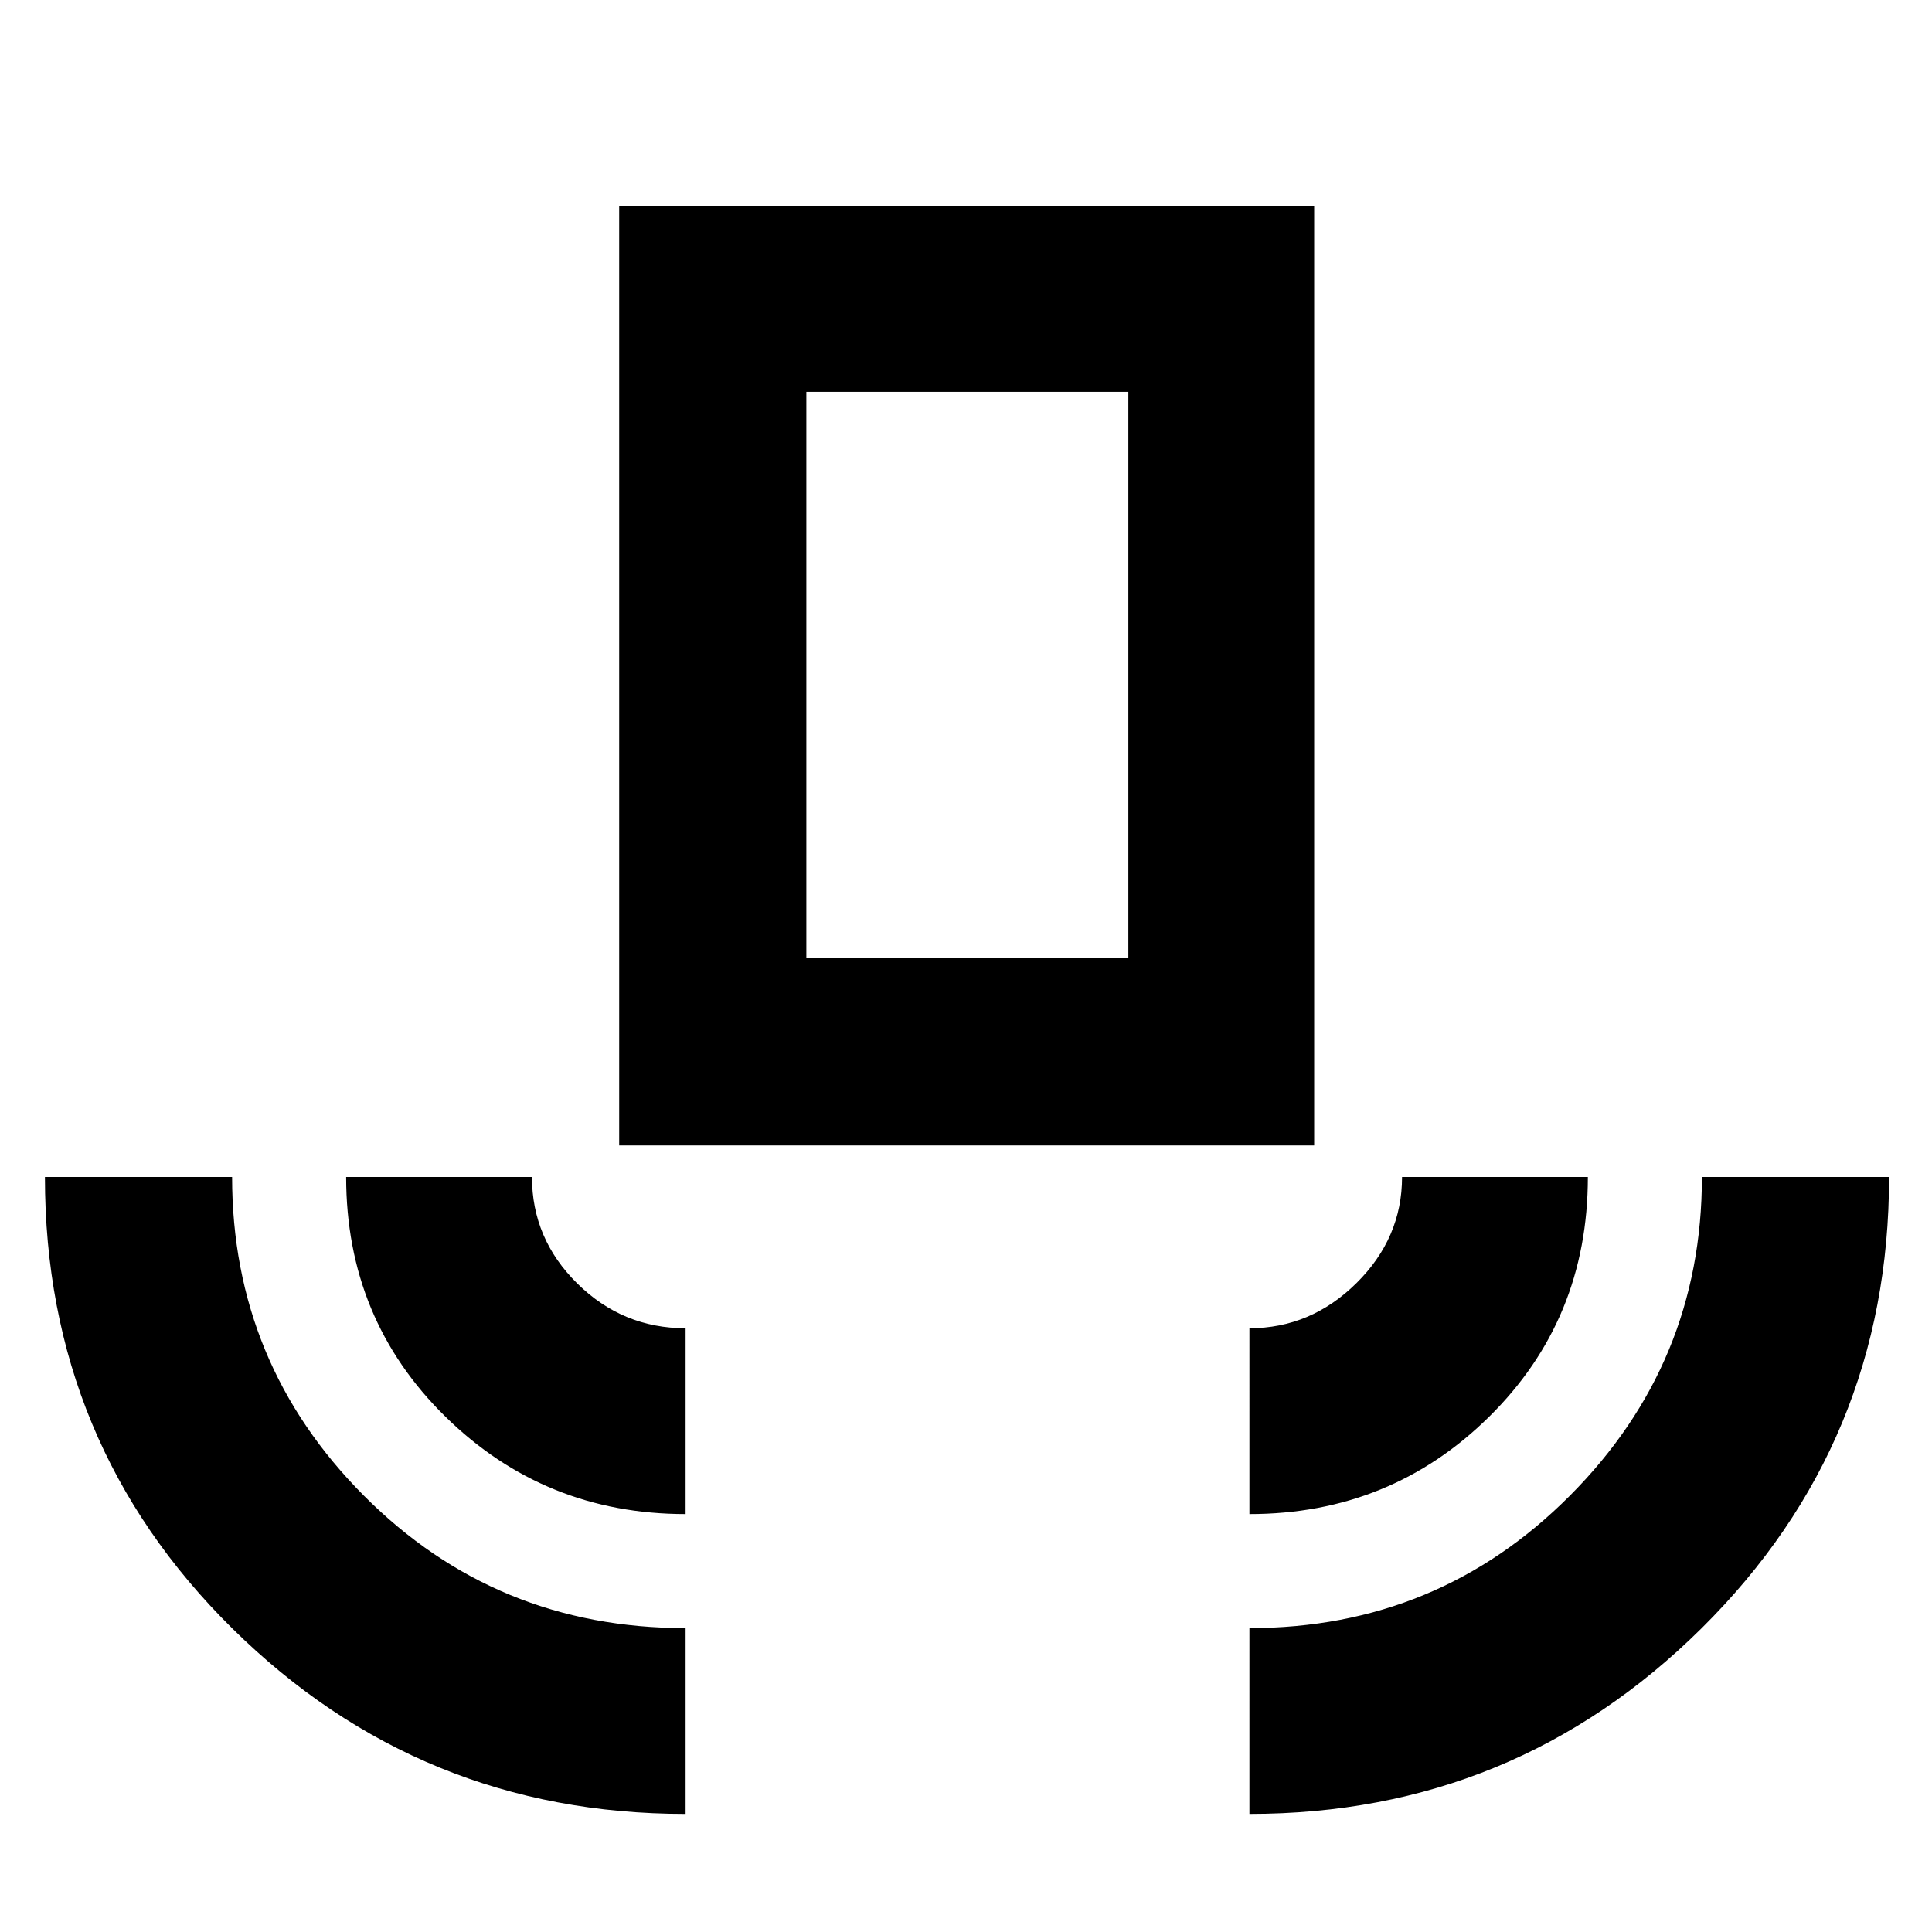 <svg xmlns="http://www.w3.org/2000/svg" height="40" viewBox="0 -960 960 960" width="40"><path d="M340.67-58.67q-131.77 0-225.06-91.99-93.28-92-93.28-224.51h93q0 92.63 65.53 158.4Q246.39-151 340.67-151v92.33Zm0-149q-70 0-119.34-48.39Q172-304.46 172-375.17h92.33q0 30.74 22.55 52.96Q309.43-300 340.67-300v92.33Zm-33-183.16v-466.84H653v466.84H307.67Zm93-93h160v-281.5h-160v281.5Zm220.16 276.16V-300q30.5 0 53.17-22.42t22.67-52.75H789q0 70.75-49.05 119.13-49.05 48.37-119.12 48.37Zm0 149V-151q93.67 0 159.25-65.83 65.59-65.82 65.59-158.34h93q0 131.89-93.12 224.2-93.11 92.3-224.72 92.3ZM400.67-483.83h160-160Z"/></svg>